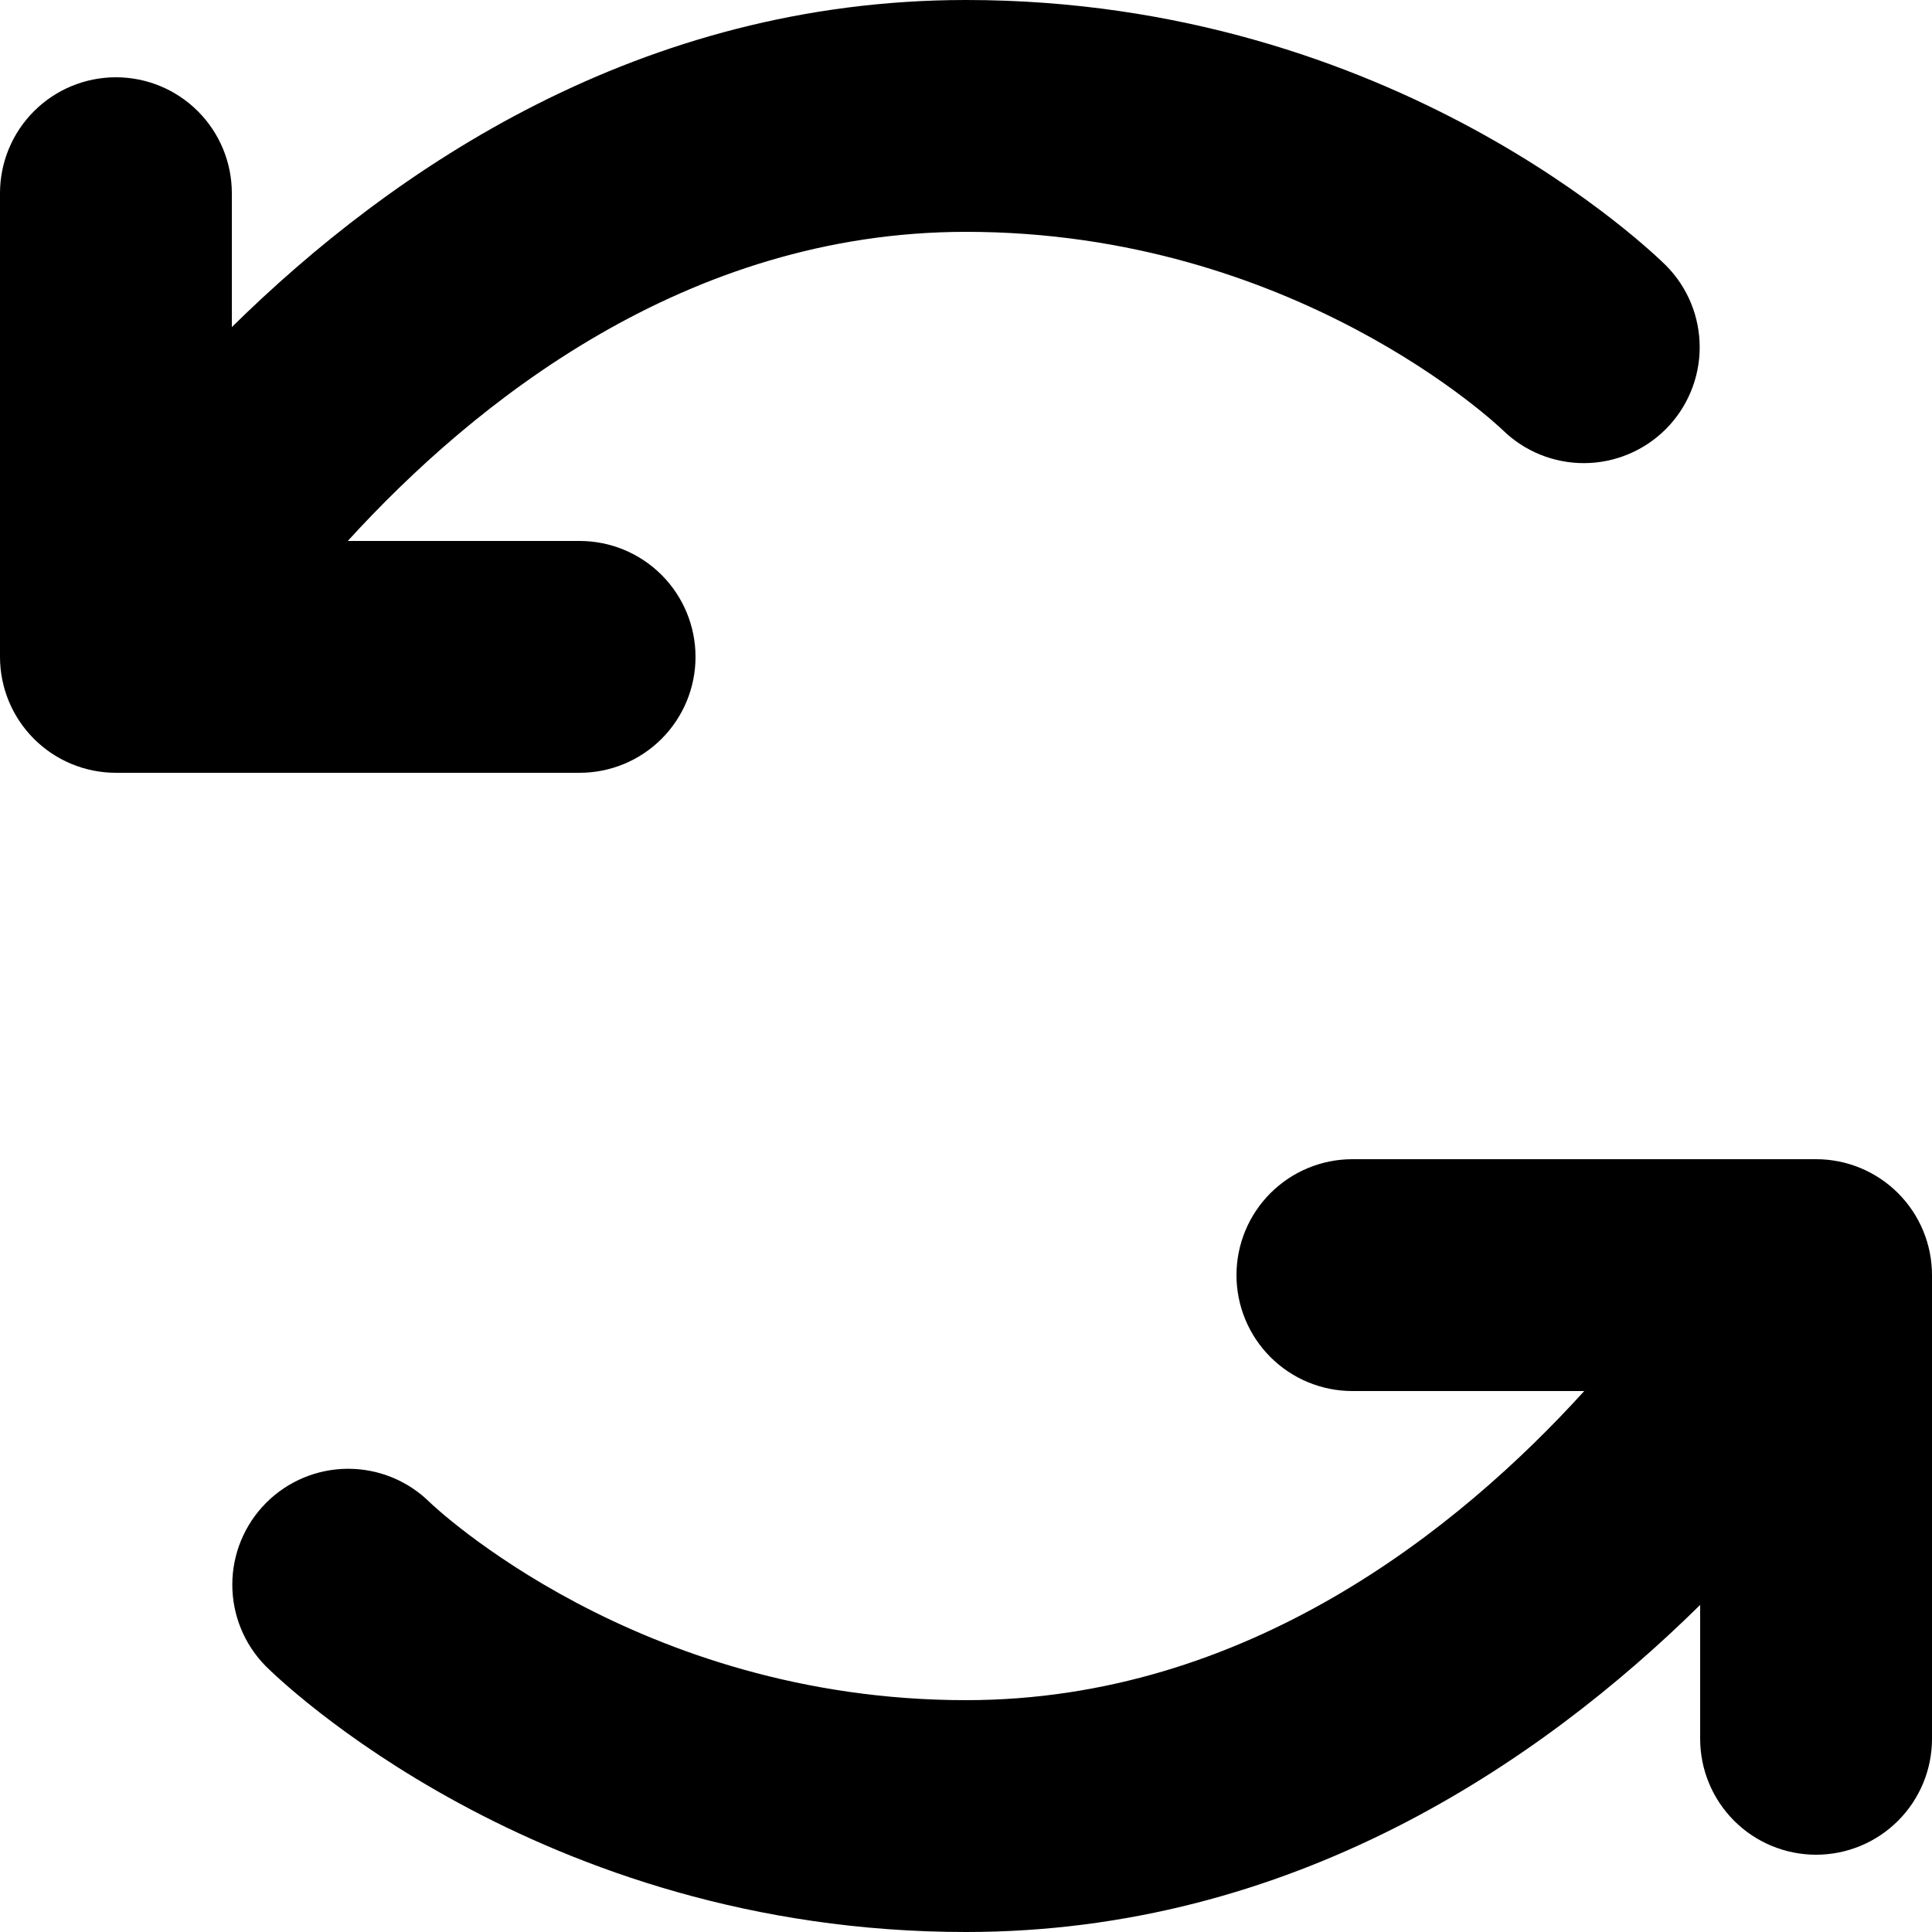 <svg viewBox="0 0 200 200"  xmlns="http://www.w3.org/2000/svg">
<path d="M60 80H12C8.817 80 5.765 78.736 3.515 76.485C1.264 74.235 0 71.183 0 68V20C0 16.817 1.264 13.765 3.515 11.515C5.765 9.264 8.817 8 12 8C15.183 8 18.235 9.264 20.485 11.515C22.736 13.765 24 16.817 24 20V33.86C40.65 17.46 66.29 0 100 0C144.46 0 171.36 26.39 172.49 27.51C174.715 29.762 175.959 32.803 175.952 35.969C175.945 39.135 174.687 42.17 172.453 44.413C170.218 46.656 167.187 47.924 164.021 47.943C160.855 47.961 157.81 46.727 155.55 44.51C155.11 44.09 134 24 100 24C71 24 49.06 41.68 36 56H60C63.183 56 66.235 57.264 68.485 59.515C70.736 61.765 72 64.817 72 68C72 71.183 70.736 74.235 68.485 76.485C66.235 78.736 63.183 80 60 80ZM188 120H140C136.817 120 133.765 121.264 131.515 123.515C129.264 125.765 128 128.817 128 132C128 135.183 129.264 138.235 131.515 140.485C133.765 142.736 136.817 144 140 144H164C151 158.32 129 176 100 176C66 176 44.89 155.91 44.45 155.48C42.19 153.263 39.145 152.029 35.979 152.048C32.813 152.066 29.782 153.334 27.547 155.577C25.312 157.82 24.055 160.855 24.048 164.021C24.041 167.187 25.285 170.227 27.51 172.48C28.64 173.61 55.54 200 100 200C133.71 200 159.35 182.54 176 166.14V180C176 183.183 177.264 186.235 179.515 188.485C181.765 190.736 184.817 192 188 192C191.183 192 194.235 190.736 196.485 188.485C198.736 186.235 200 183.183 200 180V132C200 128.817 198.736 125.765 196.485 123.515C194.235 121.264 191.183 120 188 120Z"/>
</svg>
